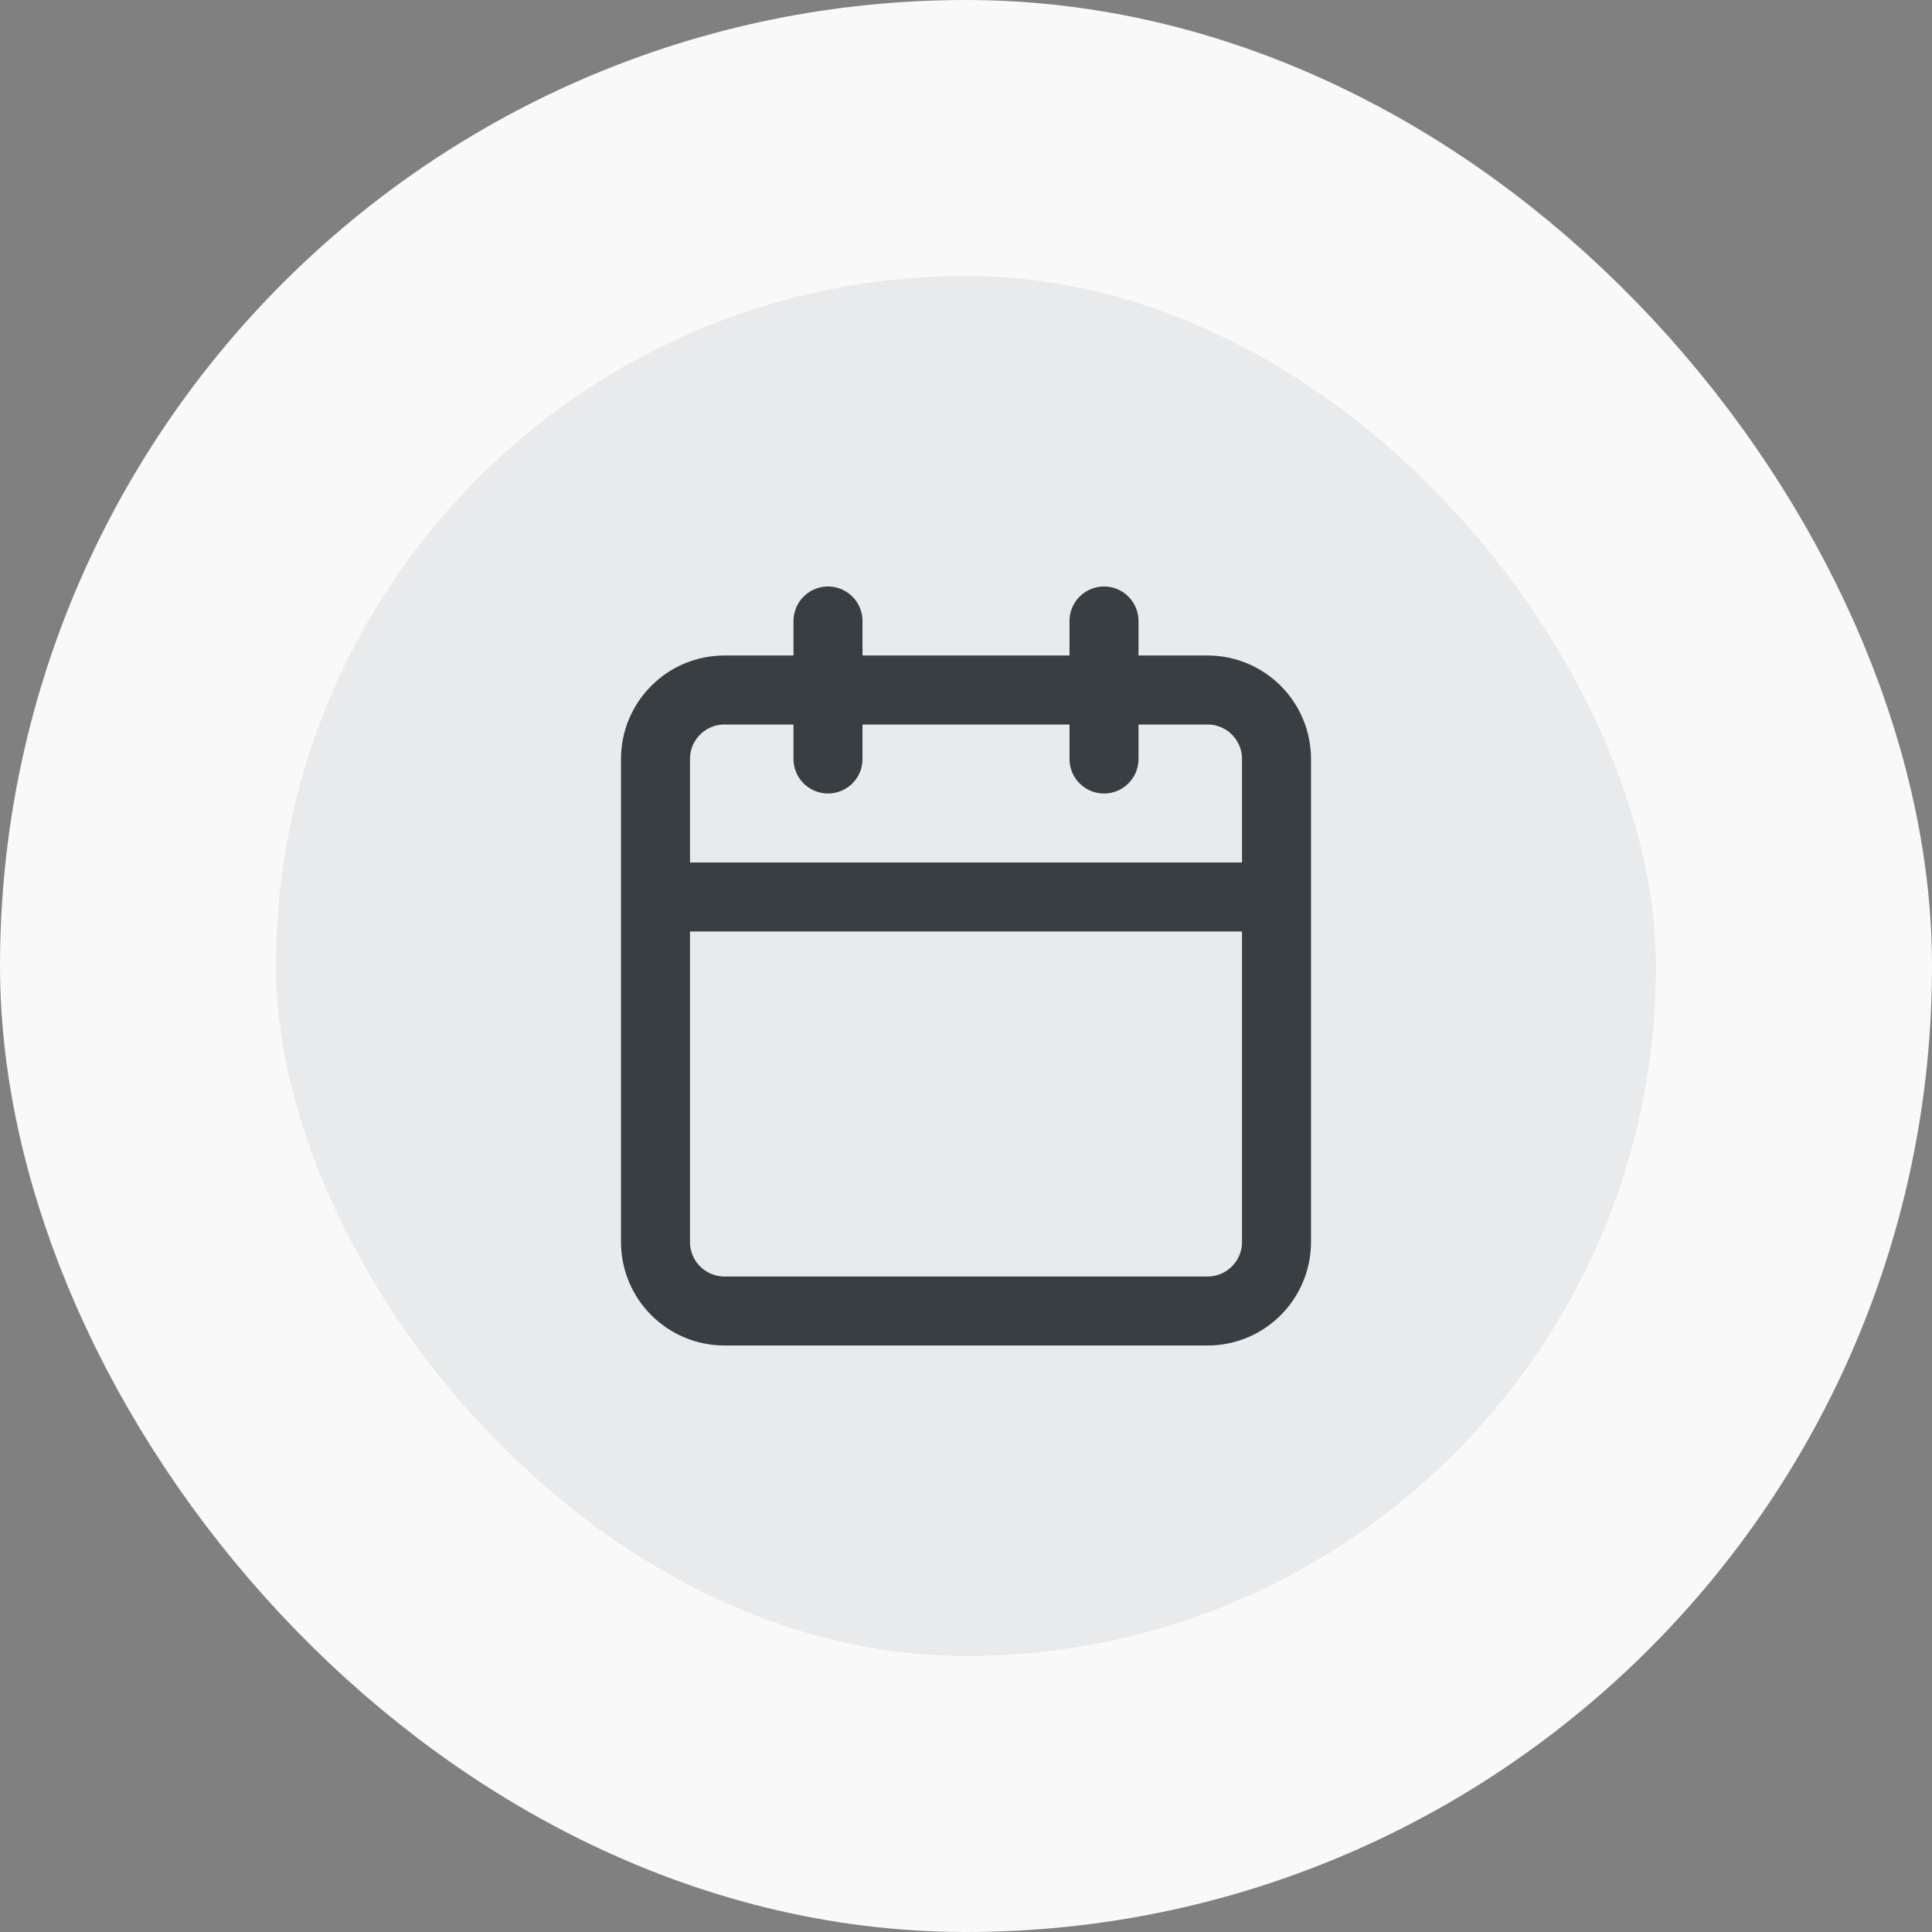 <svg width="56" height="56" viewBox="0 0 56 56" fill="none" xmlns="http://www.w3.org/2000/svg">
<rect x="0" y="0" width="56" height="56" fill="#808080" stroke="none"/>
<rect x="4" y="4" width="48" height="48" rx="24" fill="#E8EAEC"/>
<path d="M32 18V22M24 18V22M19 26H37M21 20H35C36.105 20 37 20.895 37 22V36C37 37.105 36.105 38 35 38H21C19.895 38 19 37.105 19 36V22C19 20.895 19.895 20 21 20Z" stroke="#383E42" stroke-width="2" stroke-linecap="round" stroke-linejoin="round"/>
<rect x="4" y="4" width="48" height="48" rx="24" stroke="#F9F9F9" stroke-width="8"/>
</svg>
